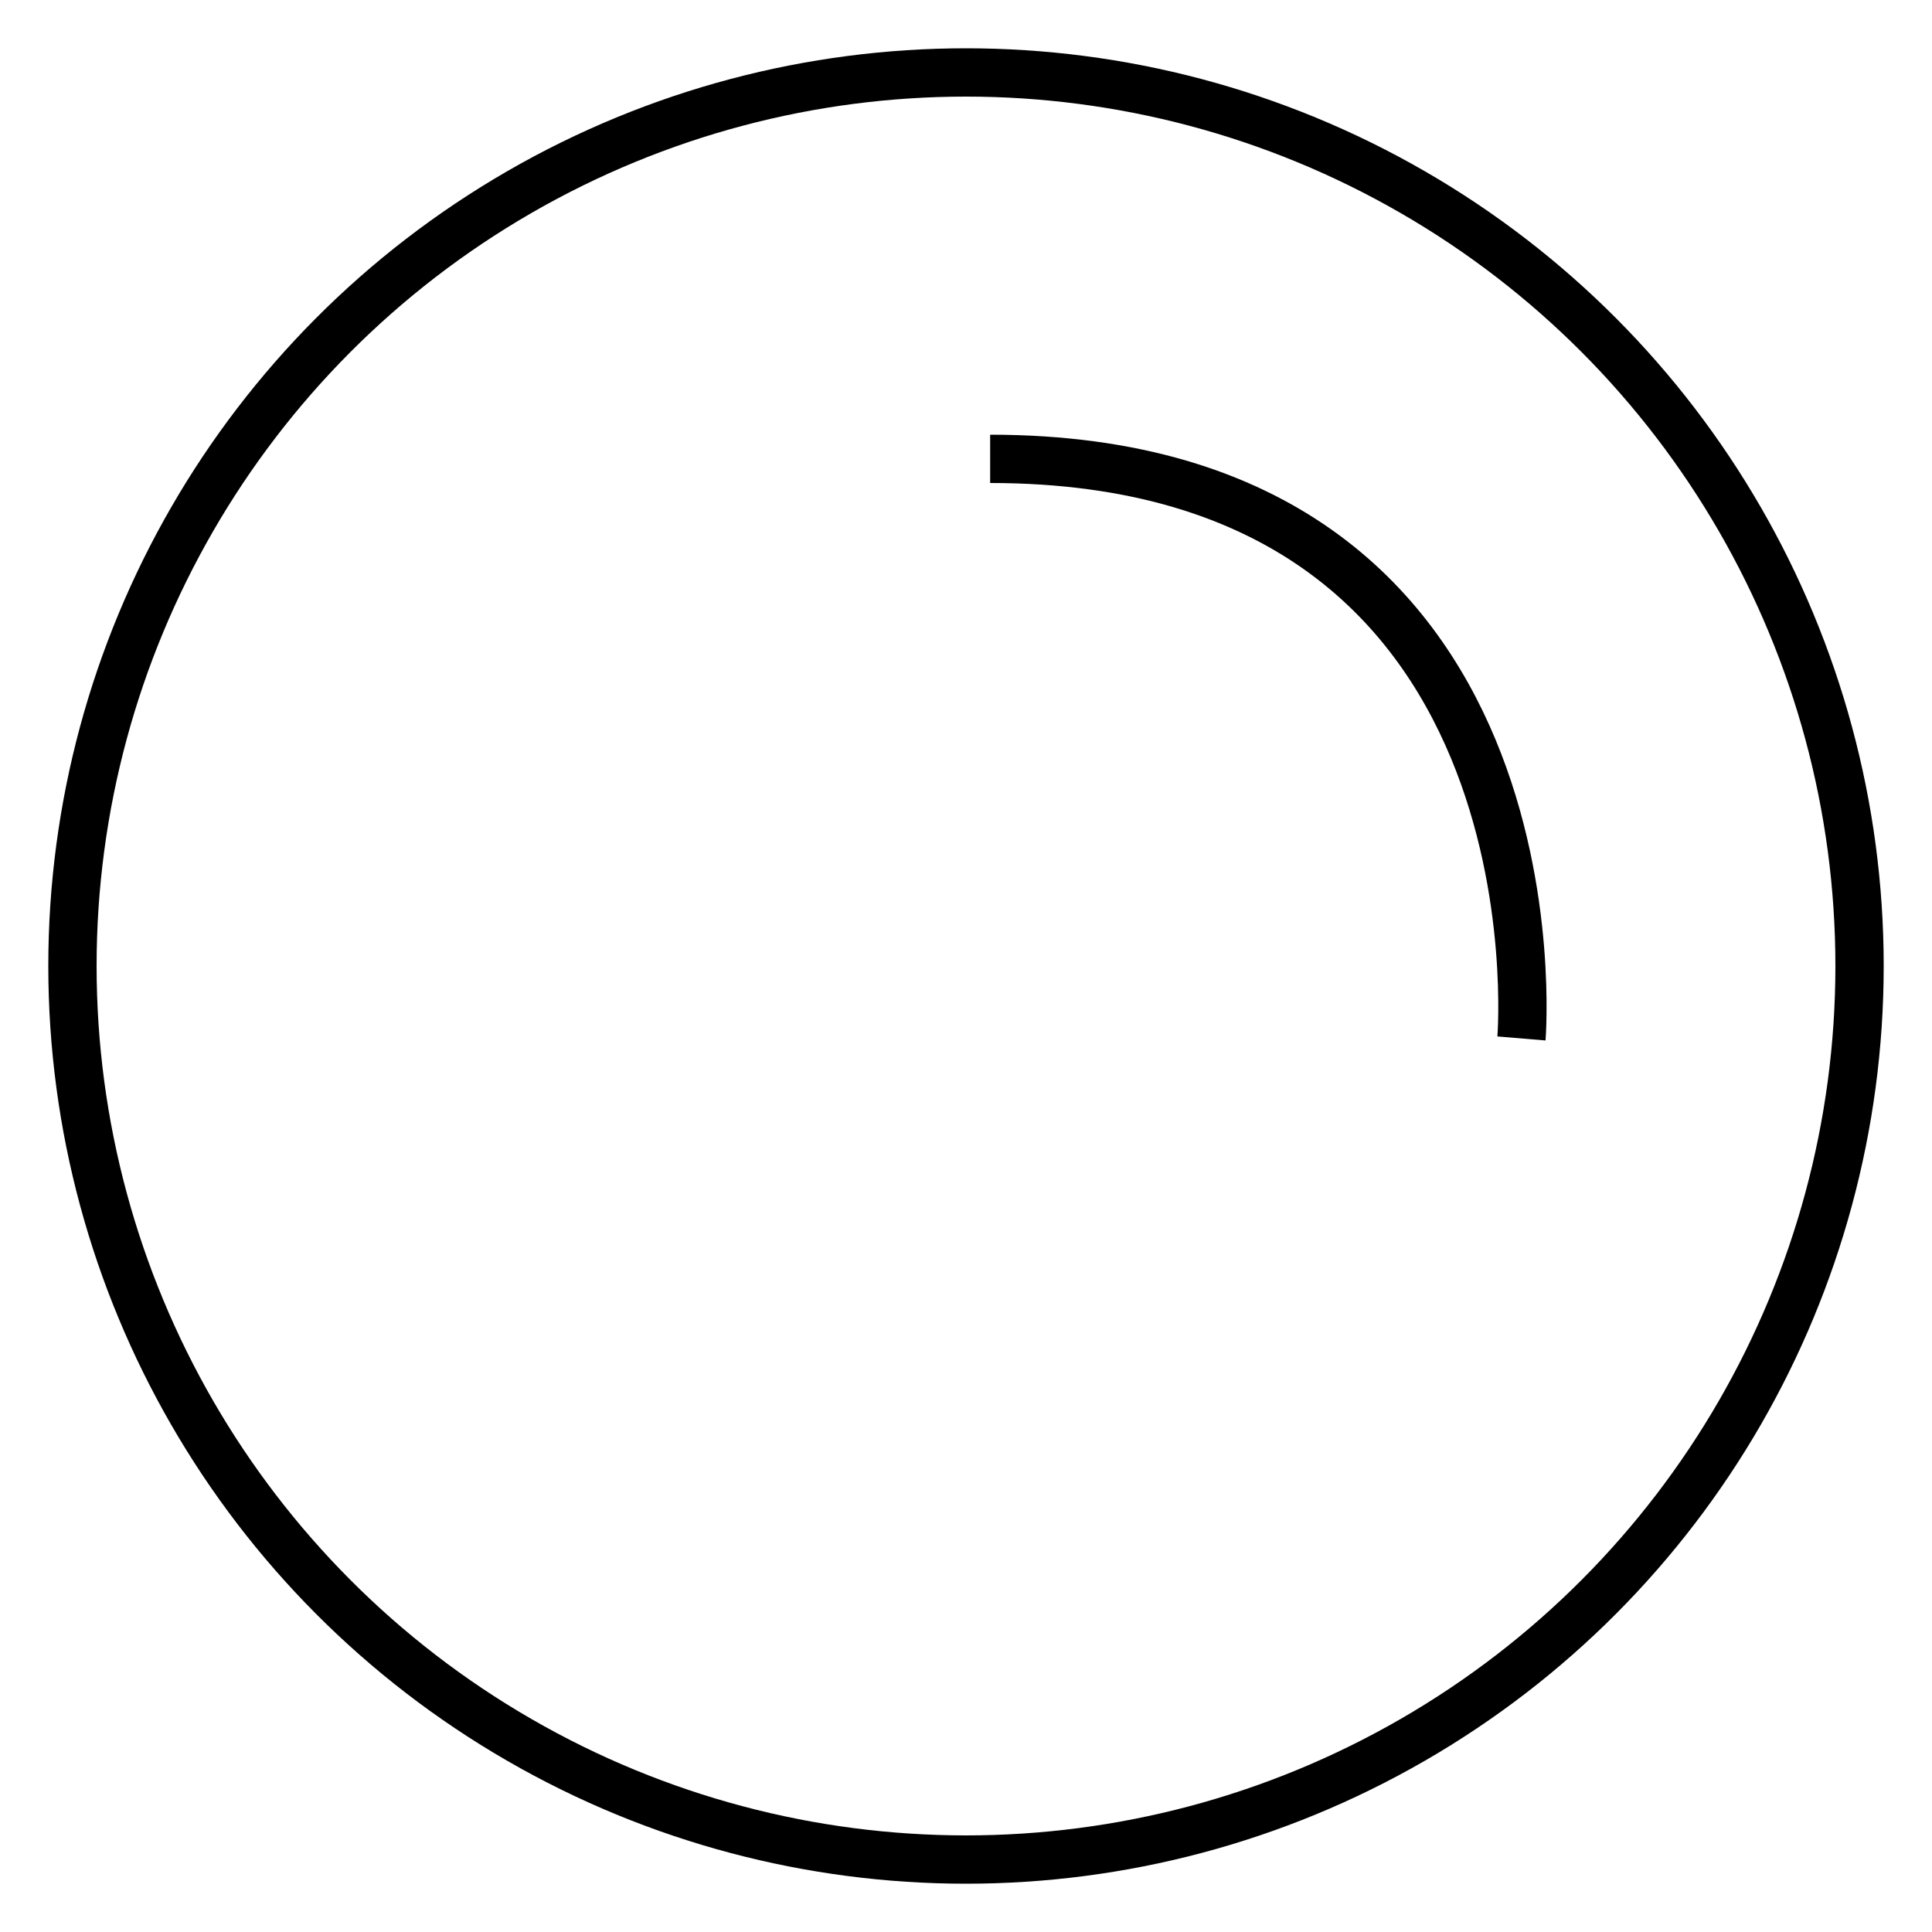 <svg id="bac524ff-ca00-4b45-9c61-737ff42396b7" data-name="Layer 2" xmlns="http://www.w3.org/2000/svg" viewBox="0 0 40 40"><defs><style>.ae27898b-510b-4f02-adcf-363c924e4048{fill:none;stroke:#000;stroke-miterlimit:10;stroke-width:1px}</style></defs><circle class="ae27898b-510b-4f02-adcf-363c924e4048" cx="20" cy="20" r="18.5"/><path class="ae27898b-510b-4f02-adcf-363c924e4048" d="M268.46 1245.8c12 0 11 12 11 12" transform="translate(-247.96 -1236.3)"/></svg>